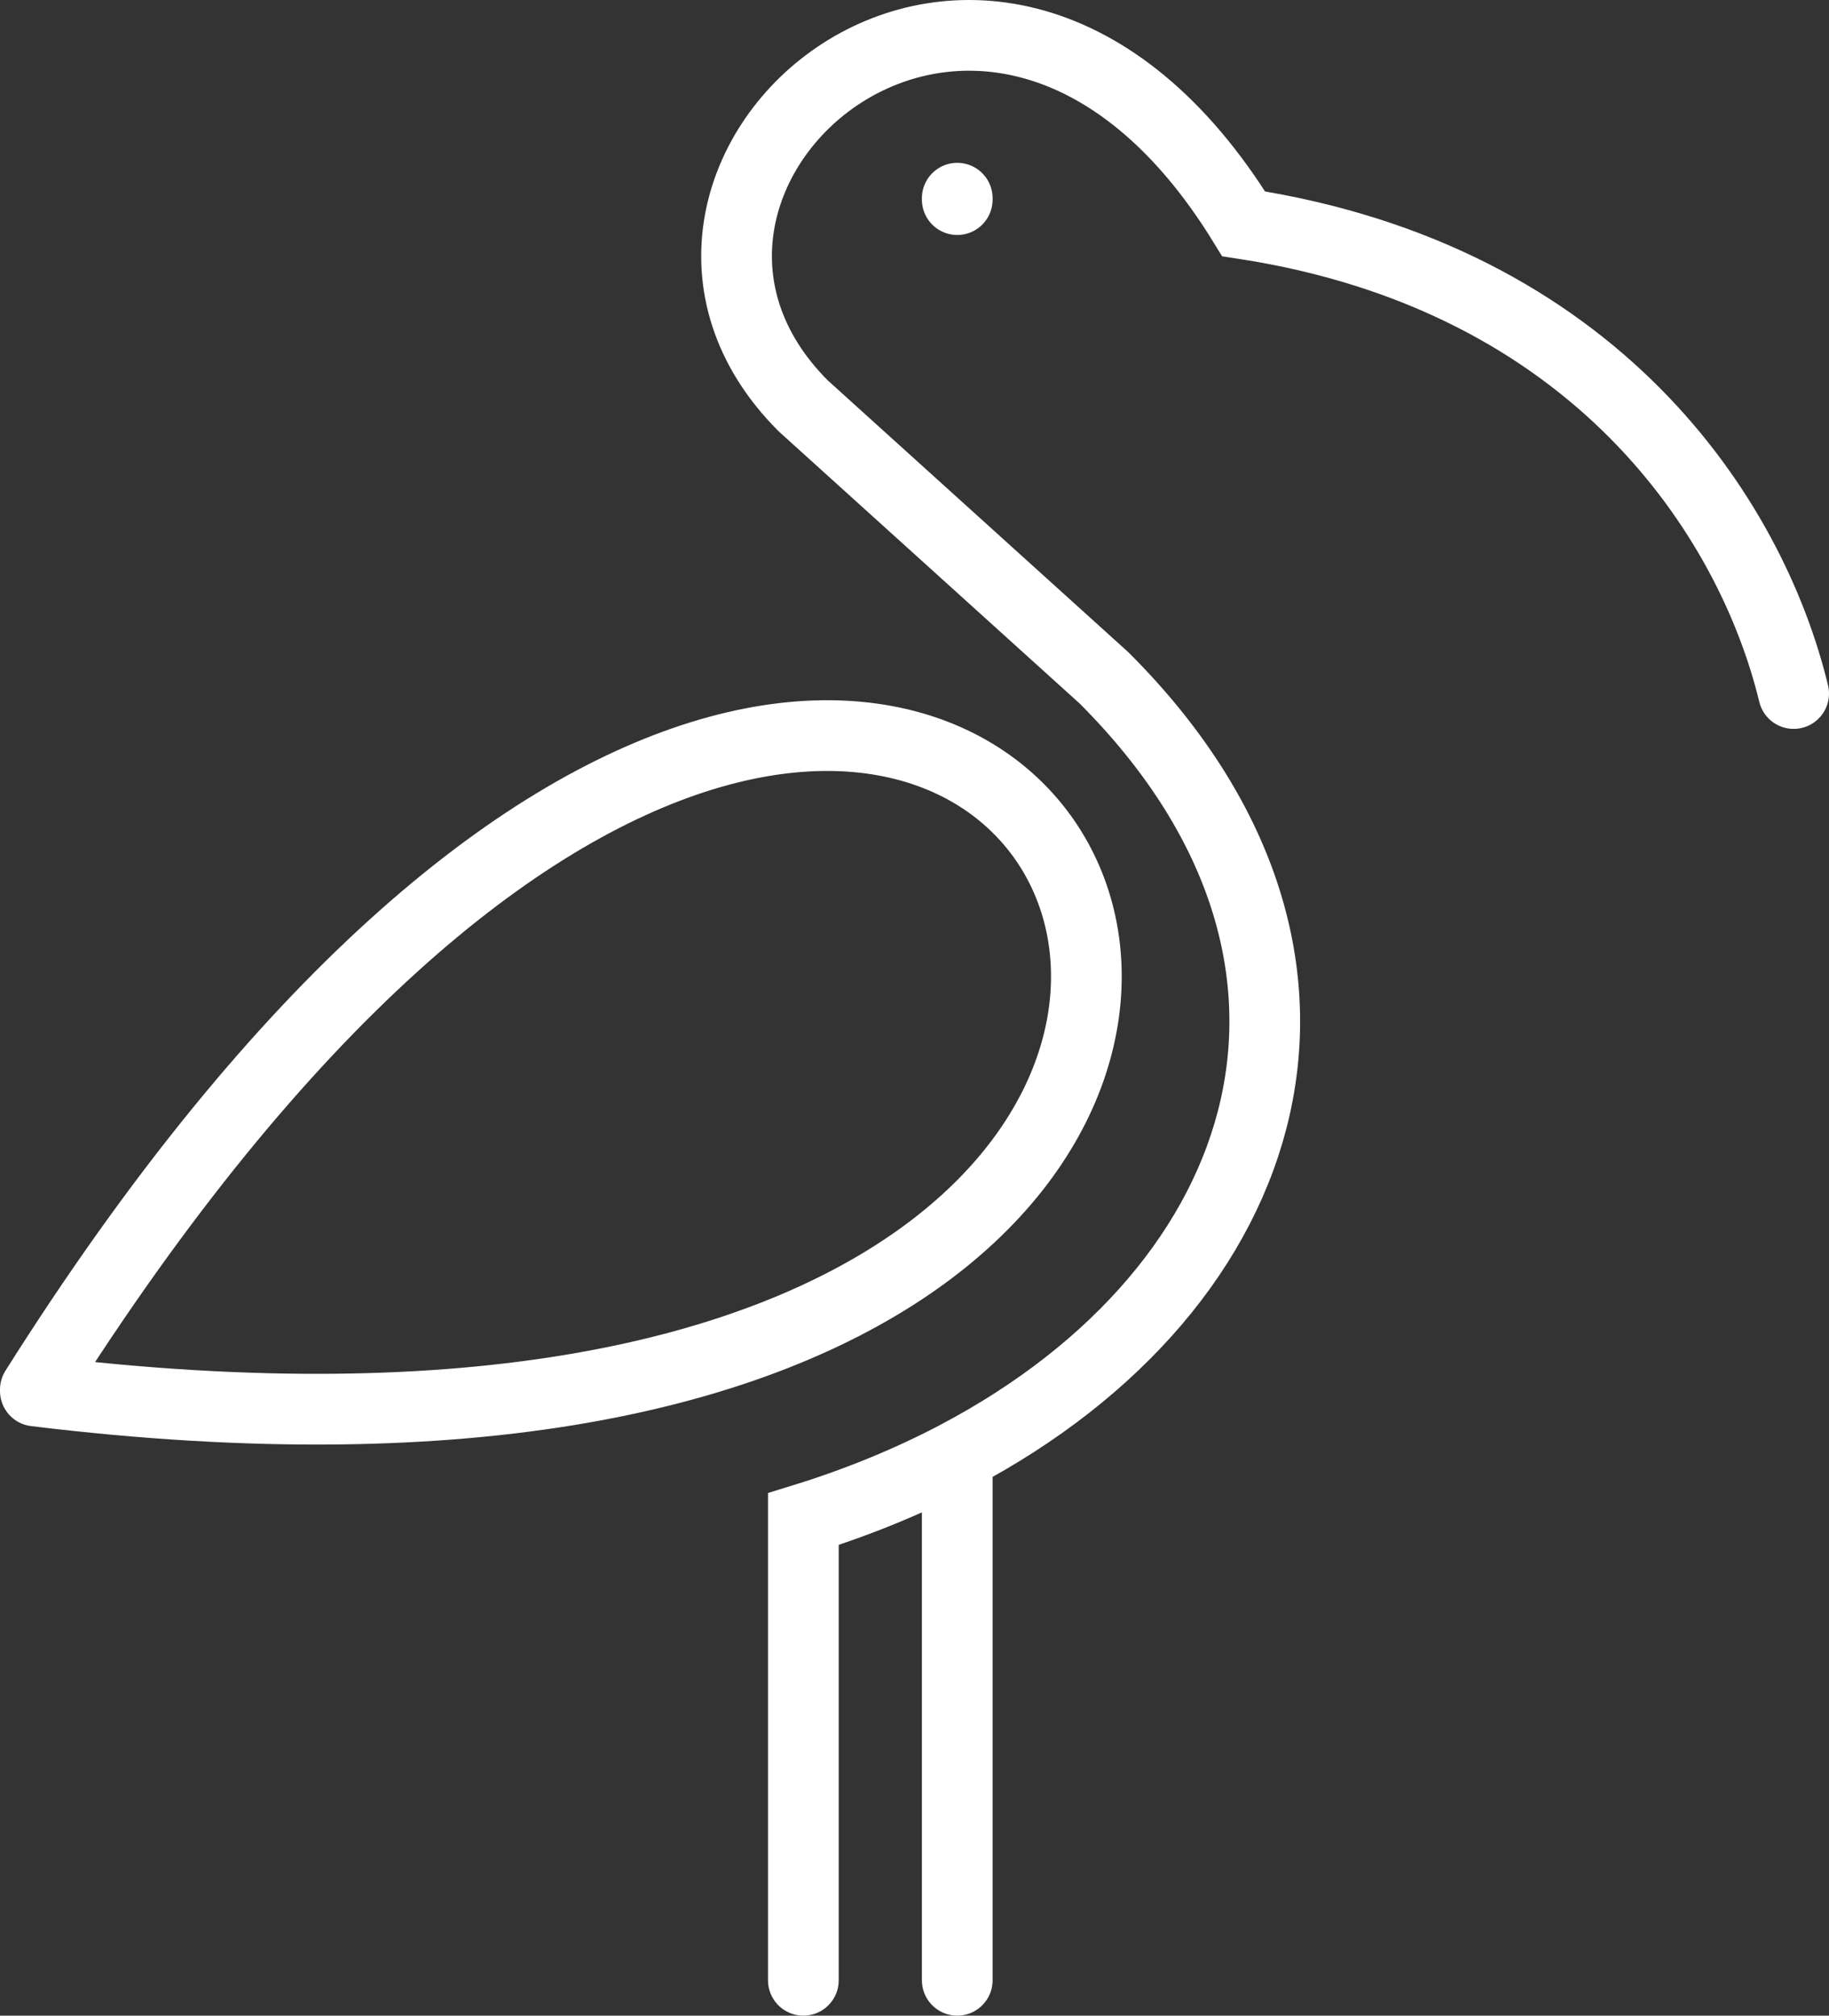 <svg width="776" height="855" viewBox="0 0 776 855" fill="none" xmlns="http://www.w3.org/2000/svg">
<rect x="0" y="0" width="776" height="855" fill="#333333" stroke="none"/>
<path d="M761 294.183C742.864 219.315 676.969 117.88 527.648 94.936C419.436 -81.367 243.515 75.012 340.846 172.22C390.66 217.256 418.589 242.506 468.404 287.542C586.079 405.069 542.539 545.598 406.136 617.574M340.846 840V644.376C364.438 637.084 386.272 628.056 406.136 617.574M406.136 617.574V840M15 589.431C436.363 -78.348 761 681.206 15 590.035M406.136 84.068V84.672" stroke="white" stroke-width="30" stroke-linecap="round"/>
</svg>
